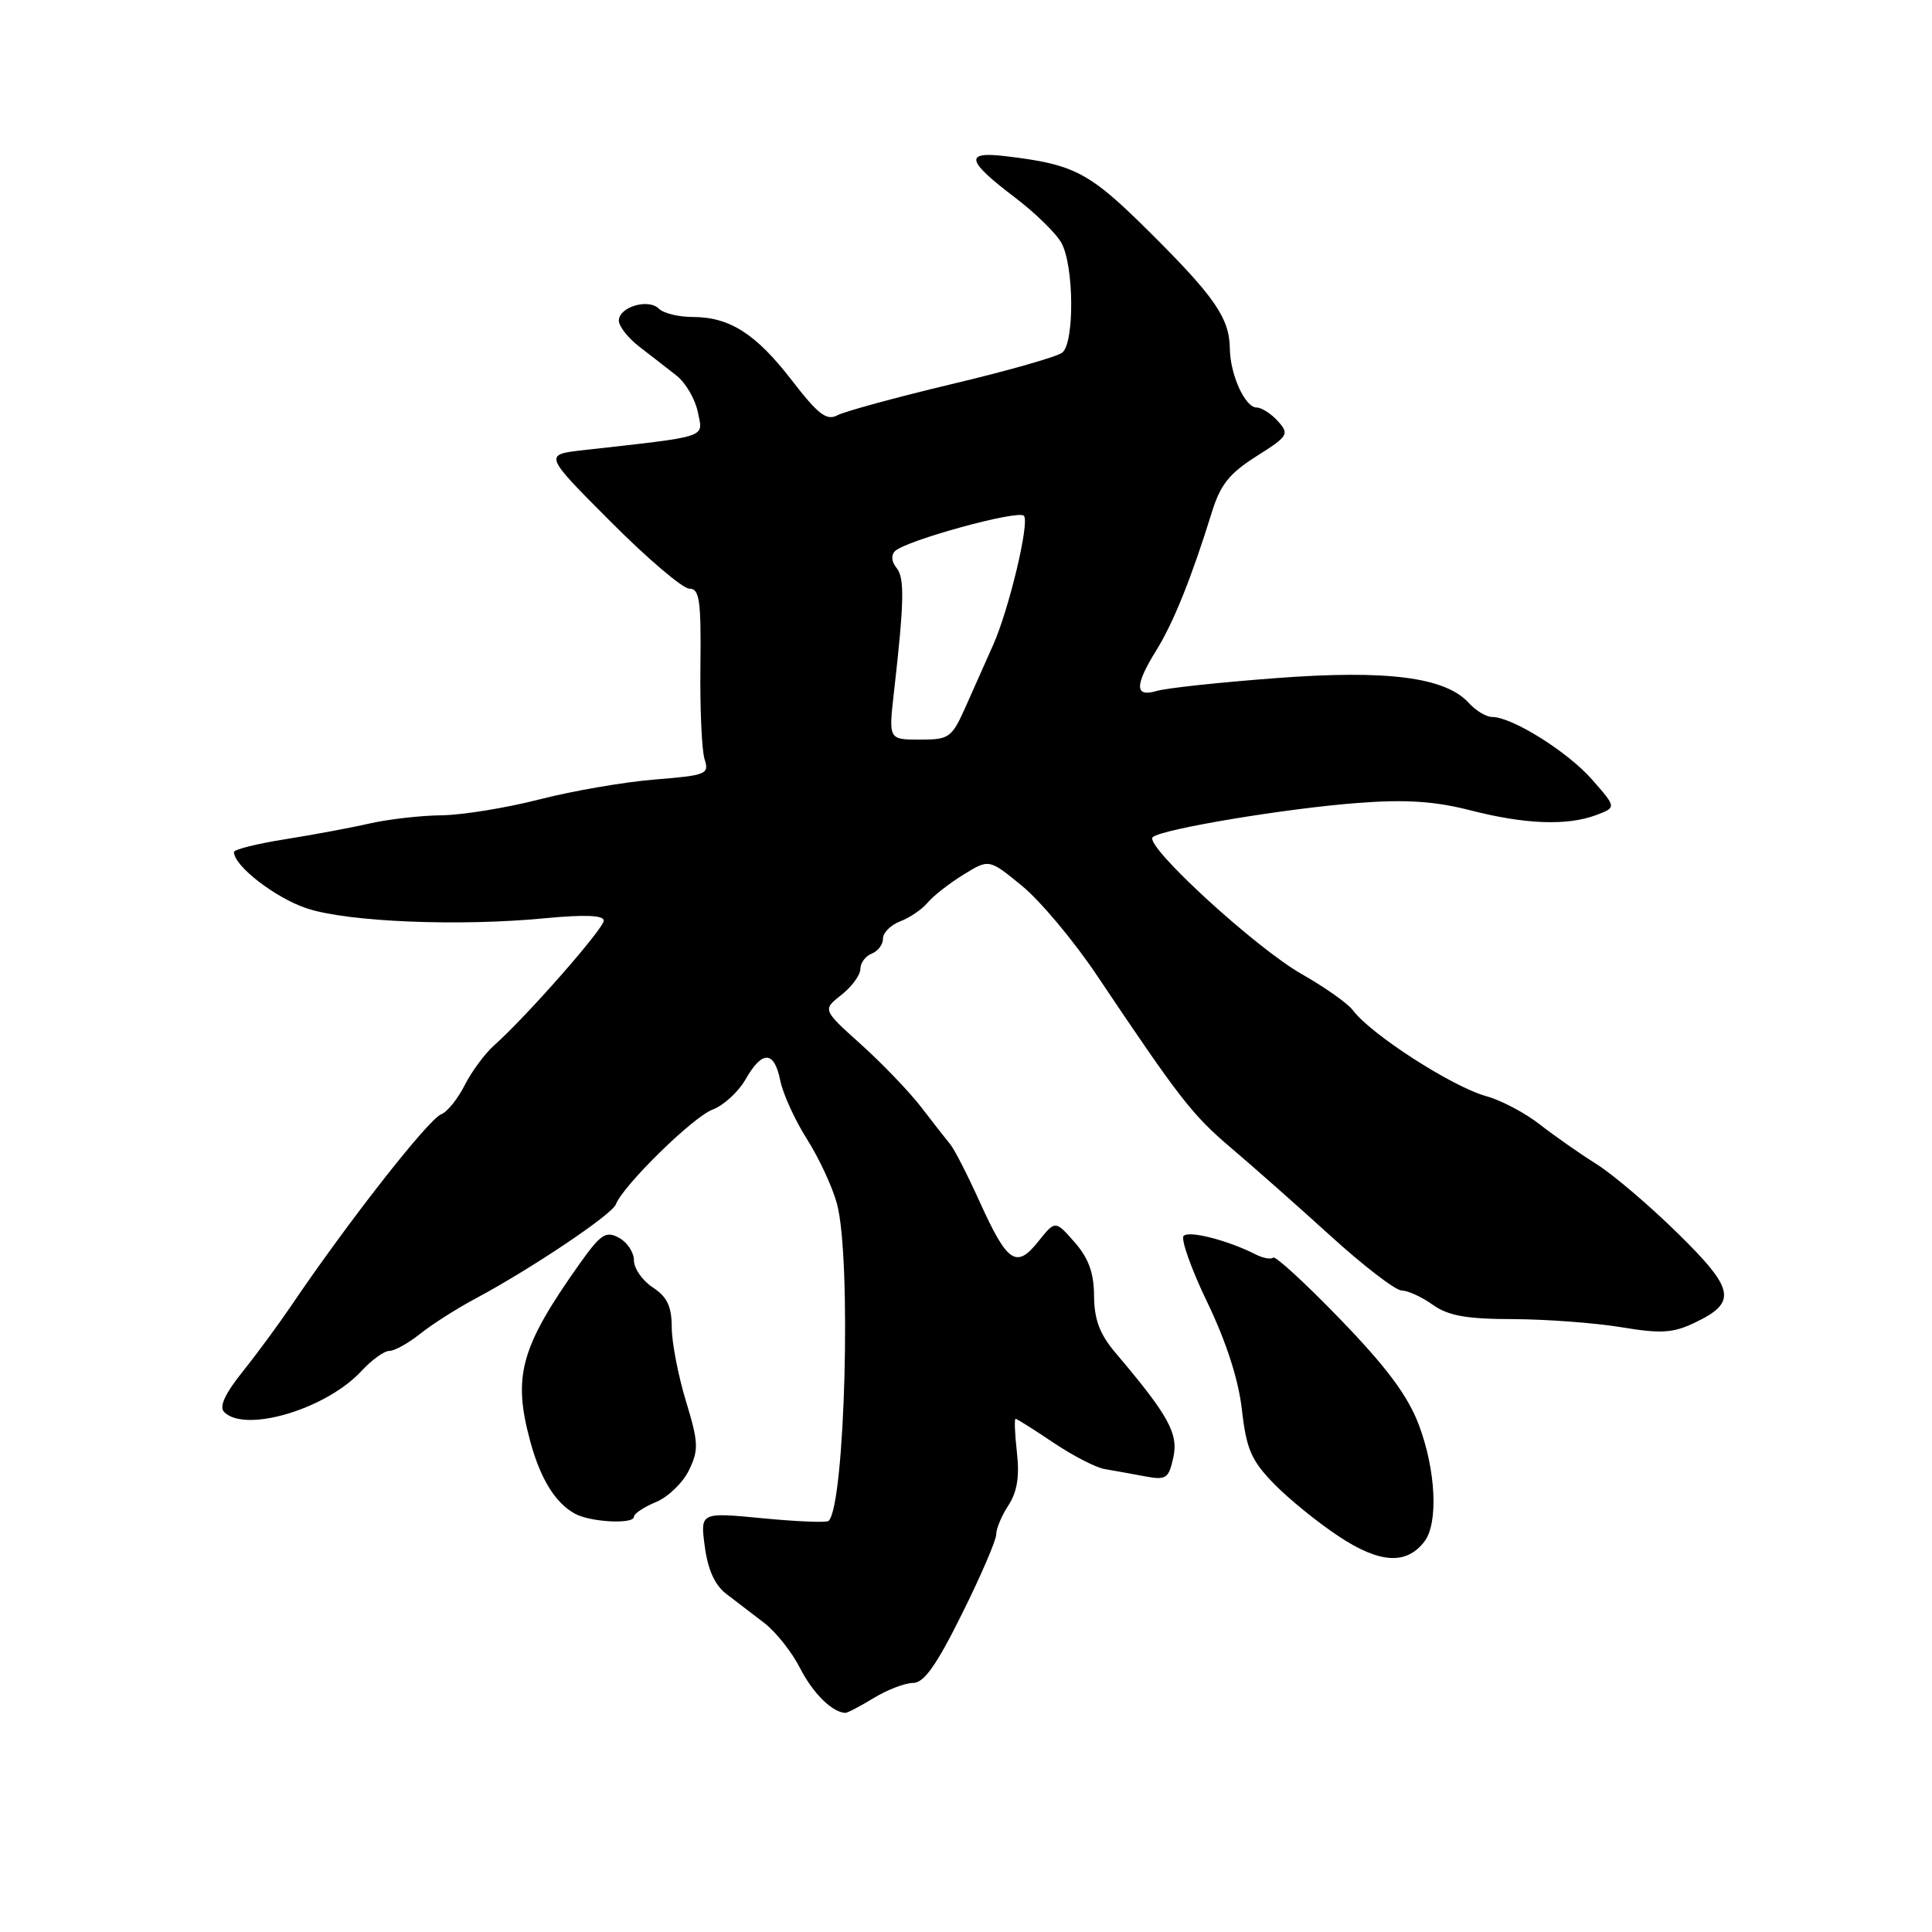 <?xml version="1.0" encoding="UTF-8" standalone="no"?>
<!DOCTYPE svg PUBLIC "-//W3C//DTD SVG 1.1//EN" "http://www.w3.org/Graphics/SVG/1.1/DTD/svg11.dtd" >
<svg xmlns="http://www.w3.org/2000/svg" xmlns:xlink="http://www.w3.org/1999/xlink" version="1.1" viewBox="0 0 256 256">
 <g >
 <path fill="currentColor"
d=" M 115.77 225.00 C 117.57 223.90 119.92 223.00 120.98 223.00 C 122.43 223.00 124.08 220.67 127.46 213.86 C 129.96 208.84 132.00 204.10 132.00 203.33 C 132.00 202.56 132.73 200.81 133.63 199.45 C 134.77 197.70 135.11 195.63 134.75 192.48 C 134.47 190.02 134.39 188.00 134.57 188.00 C 134.75 188.00 137.00 189.42 139.57 191.15 C 142.14 192.88 145.20 194.46 146.37 194.66 C 147.54 194.86 149.92 195.28 151.65 195.61 C 154.53 196.15 154.85 195.94 155.47 193.13 C 156.17 189.95 154.84 187.55 147.78 179.22 C 145.72 176.78 144.99 174.84 144.97 171.72 C 144.95 168.65 144.24 166.71 142.38 164.59 C 139.83 161.69 139.83 161.69 137.58 164.50 C 134.67 168.15 133.49 167.36 129.82 159.26 C 128.21 155.70 126.46 152.28 125.93 151.65 C 125.41 151.02 123.68 148.81 122.10 146.75 C 120.52 144.69 116.92 140.94 114.10 138.40 C 108.98 133.80 108.98 133.80 111.49 131.83 C 112.87 130.74 114.00 129.20 114.00 128.40 C 114.00 127.59 114.68 126.68 115.50 126.36 C 116.33 126.05 117.00 125.15 117.00 124.37 C 117.00 123.59 118.03 122.56 119.29 122.08 C 120.55 121.60 122.18 120.49 122.90 119.62 C 123.63 118.74 125.76 117.07 127.64 115.91 C 131.05 113.80 131.05 113.80 135.42 117.38 C 137.83 119.35 142.29 124.68 145.34 129.23 C 156.31 145.59 158.00 147.76 163.12 152.10 C 165.97 154.52 171.90 159.76 176.29 163.75 C 180.68 167.74 184.93 171.00 185.73 171.00 C 186.54 171.00 188.39 171.85 189.85 172.89 C 191.91 174.35 194.29 174.78 200.50 174.79 C 204.90 174.81 211.34 175.29 214.81 175.86 C 220.10 176.74 221.68 176.64 224.55 175.27 C 230.22 172.57 229.89 170.86 222.30 163.41 C 218.56 159.73 213.70 155.60 211.50 154.22 C 209.30 152.84 205.93 150.48 204.00 148.97 C 202.07 147.46 198.90 145.79 196.94 145.25 C 192.44 144.01 181.63 137.05 179.27 133.87 C 178.59 132.96 175.56 130.82 172.55 129.11 C 166.41 125.65 151.55 112.01 152.74 110.93 C 153.91 109.86 170.48 107.10 180.00 106.39 C 186.31 105.91 190.13 106.17 194.83 107.37 C 202.09 109.24 207.70 109.44 211.53 107.99 C 214.19 106.98 214.19 106.98 210.94 103.28 C 207.71 99.60 200.36 95.00 197.70 95.00 C 196.94 95.00 195.56 94.17 194.64 93.16 C 191.54 89.73 183.82 88.73 169.00 89.86 C 161.57 90.42 154.49 91.18 153.25 91.56 C 150.33 92.43 150.33 90.81 153.25 86.12 C 155.50 82.49 157.91 76.47 160.57 67.90 C 161.70 64.23 162.90 62.72 166.48 60.46 C 170.71 57.79 170.87 57.52 169.33 55.81 C 168.43 54.81 167.16 54.00 166.51 54.00 C 164.98 54.00 163.01 49.67 162.96 46.20 C 162.91 42.16 160.99 39.36 152.35 30.77 C 144.32 22.79 142.41 21.78 133.20 20.69 C 127.75 20.04 128.04 21.28 134.50 26.18 C 137.17 28.21 139.94 30.91 140.64 32.18 C 142.32 35.20 142.39 45.45 140.75 46.73 C 140.06 47.27 133.47 49.15 126.09 50.90 C 118.71 52.66 111.90 54.52 110.95 55.03 C 109.54 55.78 108.41 54.92 104.94 50.42 C 100.15 44.21 96.68 42.00 91.75 42.00 C 89.91 42.00 87.91 41.51 87.30 40.90 C 85.91 39.51 82.00 40.68 82.00 42.49 C 82.00 43.24 83.24 44.80 84.75 45.97 C 86.26 47.13 88.48 48.85 89.67 49.79 C 90.86 50.73 92.12 52.90 92.47 54.62 C 93.17 58.08 94.15 57.75 77.28 59.65 C 72.05 60.24 72.05 60.24 80.91 69.12 C 85.77 74.00 90.47 78.00 91.34 78.00 C 92.69 78.00 92.91 79.51 92.81 88.25 C 92.74 93.89 92.99 99.45 93.36 100.60 C 94.00 102.58 93.60 102.74 86.77 103.29 C 82.77 103.61 75.90 104.79 71.50 105.92 C 67.10 107.05 61.25 108.00 58.50 108.03 C 55.75 108.06 51.48 108.55 49.00 109.11 C 46.52 109.68 41.46 110.62 37.75 111.21 C 34.04 111.80 31.00 112.56 31.00 112.90 C 31.00 114.75 36.53 119.01 40.70 120.38 C 46.18 122.17 60.83 122.77 72.25 121.67 C 77.51 121.17 80.00 121.27 80.00 121.99 C 80.00 123.05 69.72 134.75 65.49 138.50 C 64.25 139.60 62.49 141.99 61.57 143.80 C 60.65 145.62 59.25 147.35 58.46 147.65 C 56.76 148.31 46.05 161.98 38.53 173.10 C 36.89 175.52 34.01 179.43 32.12 181.79 C 29.79 184.71 29.01 186.41 29.71 187.11 C 32.52 189.92 43.28 186.69 47.92 181.64 C 49.26 180.19 50.91 179.00 51.60 179.00 C 52.28 179.00 54.12 177.98 55.67 176.74 C 57.23 175.49 60.52 173.39 63.00 172.07 C 70.37 168.13 81.08 160.95 81.60 159.59 C 82.57 157.08 91.80 148.02 94.41 147.03 C 95.88 146.48 97.85 144.67 98.79 143.02 C 101.00 139.14 102.59 139.20 103.39 143.18 C 103.74 144.93 105.33 148.42 106.92 150.93 C 108.52 153.44 110.31 157.30 110.90 159.50 C 112.84 166.63 111.98 199.35 109.80 201.53 C 109.56 201.78 105.62 201.62 101.07 201.18 C 92.78 200.38 92.78 200.38 93.39 204.94 C 93.80 208.02 94.73 210.05 96.25 211.21 C 97.49 212.15 99.75 213.88 101.28 215.06 C 102.81 216.24 104.95 218.93 106.02 221.05 C 107.71 224.36 110.25 226.87 112.00 226.97 C 112.28 226.98 113.97 226.09 115.77 225.00 Z  M 188.75 204.25 C 190.61 201.82 190.26 194.77 188.00 188.79 C 186.53 184.92 183.74 181.17 177.60 174.82 C 172.98 170.04 168.97 166.36 168.70 166.64 C 168.42 166.91 167.36 166.72 166.35 166.20 C 162.67 164.34 157.57 163.03 156.84 163.76 C 156.43 164.17 157.84 168.14 159.98 172.58 C 162.49 177.81 164.11 182.81 164.56 186.80 C 165.15 192.01 165.80 193.51 168.78 196.58 C 170.72 198.58 174.60 201.73 177.40 203.58 C 182.83 207.17 186.36 207.38 188.75 204.25 Z  M 84.00 200.98 C 84.00 200.57 85.31 199.70 86.92 199.03 C 88.52 198.37 90.49 196.47 91.29 194.81 C 92.60 192.11 92.56 191.16 90.89 185.65 C 89.86 182.27 89.01 177.86 89.01 175.87 C 89.00 173.10 88.40 171.84 86.50 170.59 C 85.12 169.69 84.00 168.08 84.00 167.01 C 84.00 165.94 83.10 164.59 82.00 164.00 C 80.26 163.07 79.59 163.53 76.75 167.53 C 68.96 178.54 67.91 182.34 70.27 191.02 C 71.62 195.98 73.59 199.16 76.19 200.58 C 78.25 201.70 84.00 202.00 84.00 200.98 Z  M 118.45 91.75 C 119.82 79.70 119.88 76.56 118.79 75.24 C 118.13 74.45 118.05 73.56 118.59 73.03 C 120.04 71.61 134.87 67.54 135.67 68.34 C 136.47 69.14 133.70 80.76 131.58 85.50 C 130.84 87.15 129.29 90.64 128.13 93.25 C 126.11 97.81 125.86 98.00 121.88 98.00 C 117.74 98.00 117.74 98.00 118.45 91.75 Z "/>
</g>
</svg>